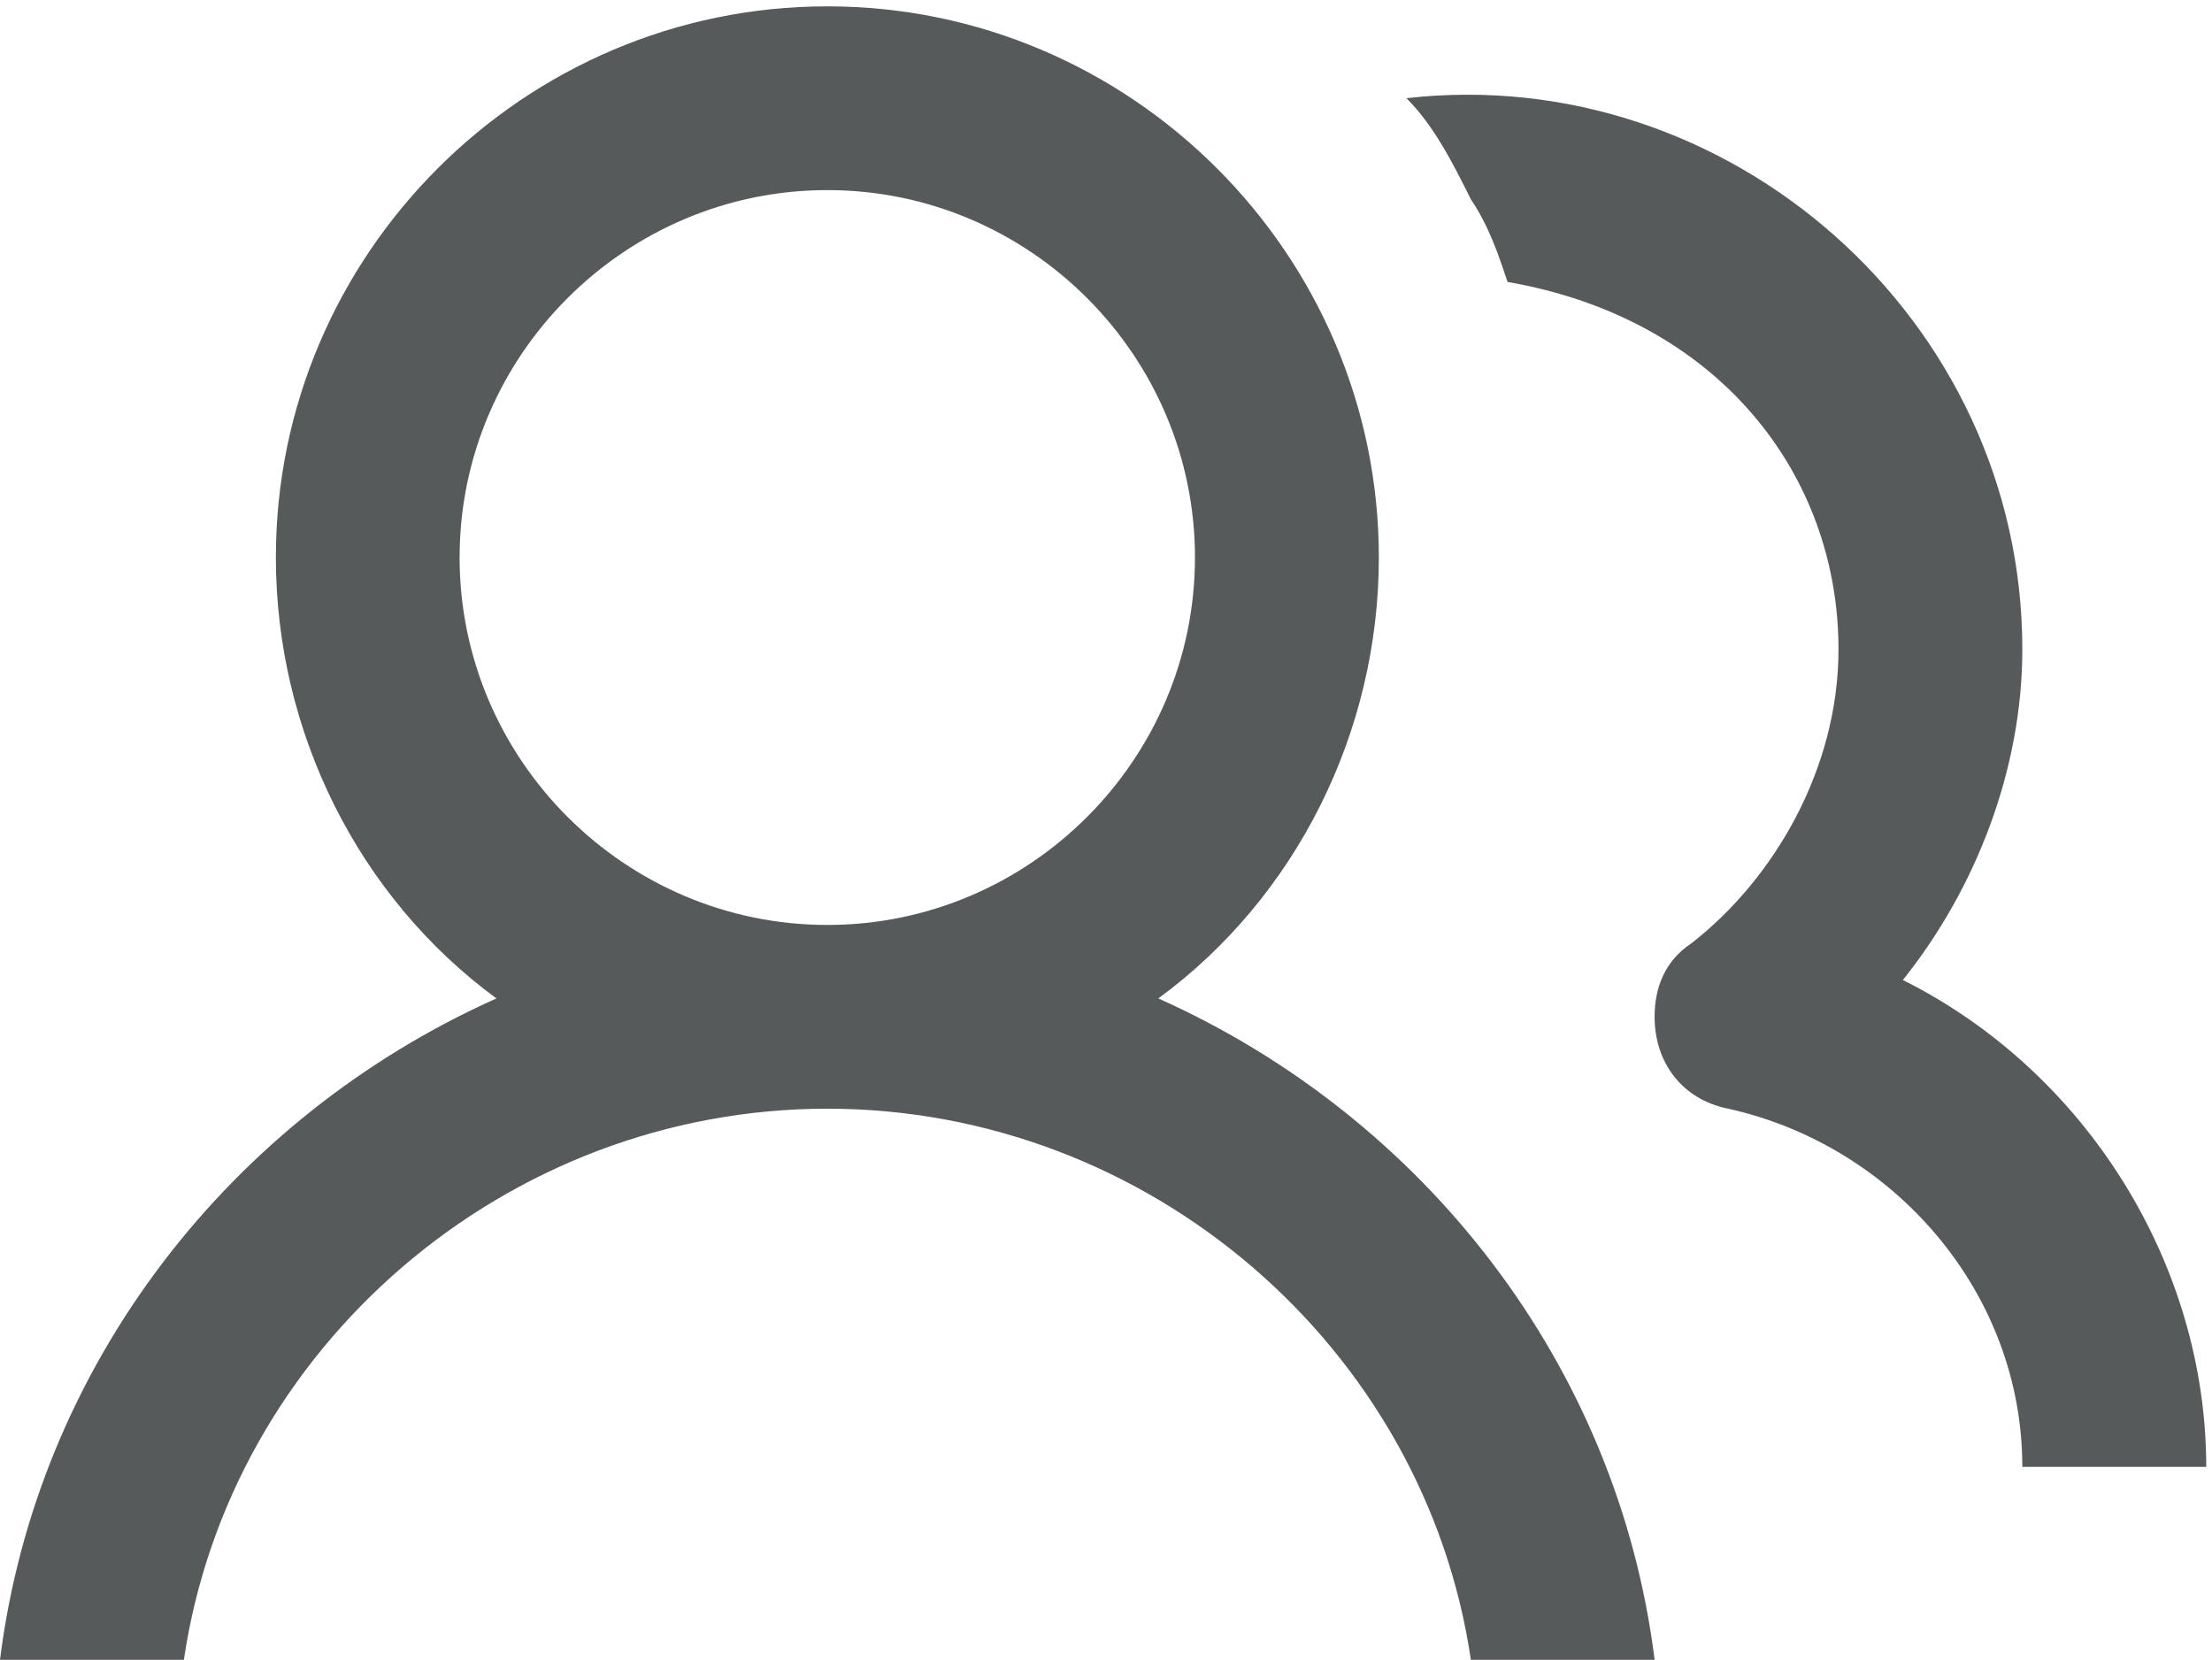 <svg xmlns="http://www.w3.org/2000/svg" viewBox="0 0 32.893 24.68" height="24.68" width="32.893"><defs><clipPath id="a"><path d="M0 0h246.672v185H0z"/></clipPath></defs><g clip-path="url(#a)" transform="matrix(.133 0 0 -.133 0 24.68)"><path d="M246.672 21.57h-20.563c0 19.516-14.382 35.946-32.886 40.043-5.141 1.028-8.227 5.145-8.227 10.274 0 3.086 1.027 6.172 4.113 8.215 9.243 7.199 16.446 19.511 16.446 32.871 0 19.496-13.36 36.968-37.004 41.07-1.028 3.086-2.043 6.156-4.098 9.242-2.058 4.113-4.117 8.215-7.203 11.301 35.973 4.098 68.859-24.645 68.859-61.613 0-13.36-5.14-26.7-13.355-36.973 20.543-10.27 33.918-31.844 33.918-54.43zM133.605 123.242c0 22.586-18.484 41.07-41.101 41.07-22.613 0-41.117-18.484-41.117-41.07 0-22.597 18.504-41.086 41.117-41.086 22.617 0 41.101 18.489 41.101 41.086zM184.996 0h-20.543c-5.144 34.914-35.976 61.613-71.95 61.613-35.972 0-66.8-26.699-71.944-61.613H0c4.113 32.871 25.703 60.602 55.504 73.941-15.414 11.301-24.66 29.789-24.66 49.301 0 33.887 27.746 61.613 61.66 61.613 33.918 0 61.66-27.726 61.66-61.613 0-19.512-9.242-38-24.656-49.3 29.801-13.34 51.387-41.07 55.488-73.942" fill="#575a5b"/></g></svg>